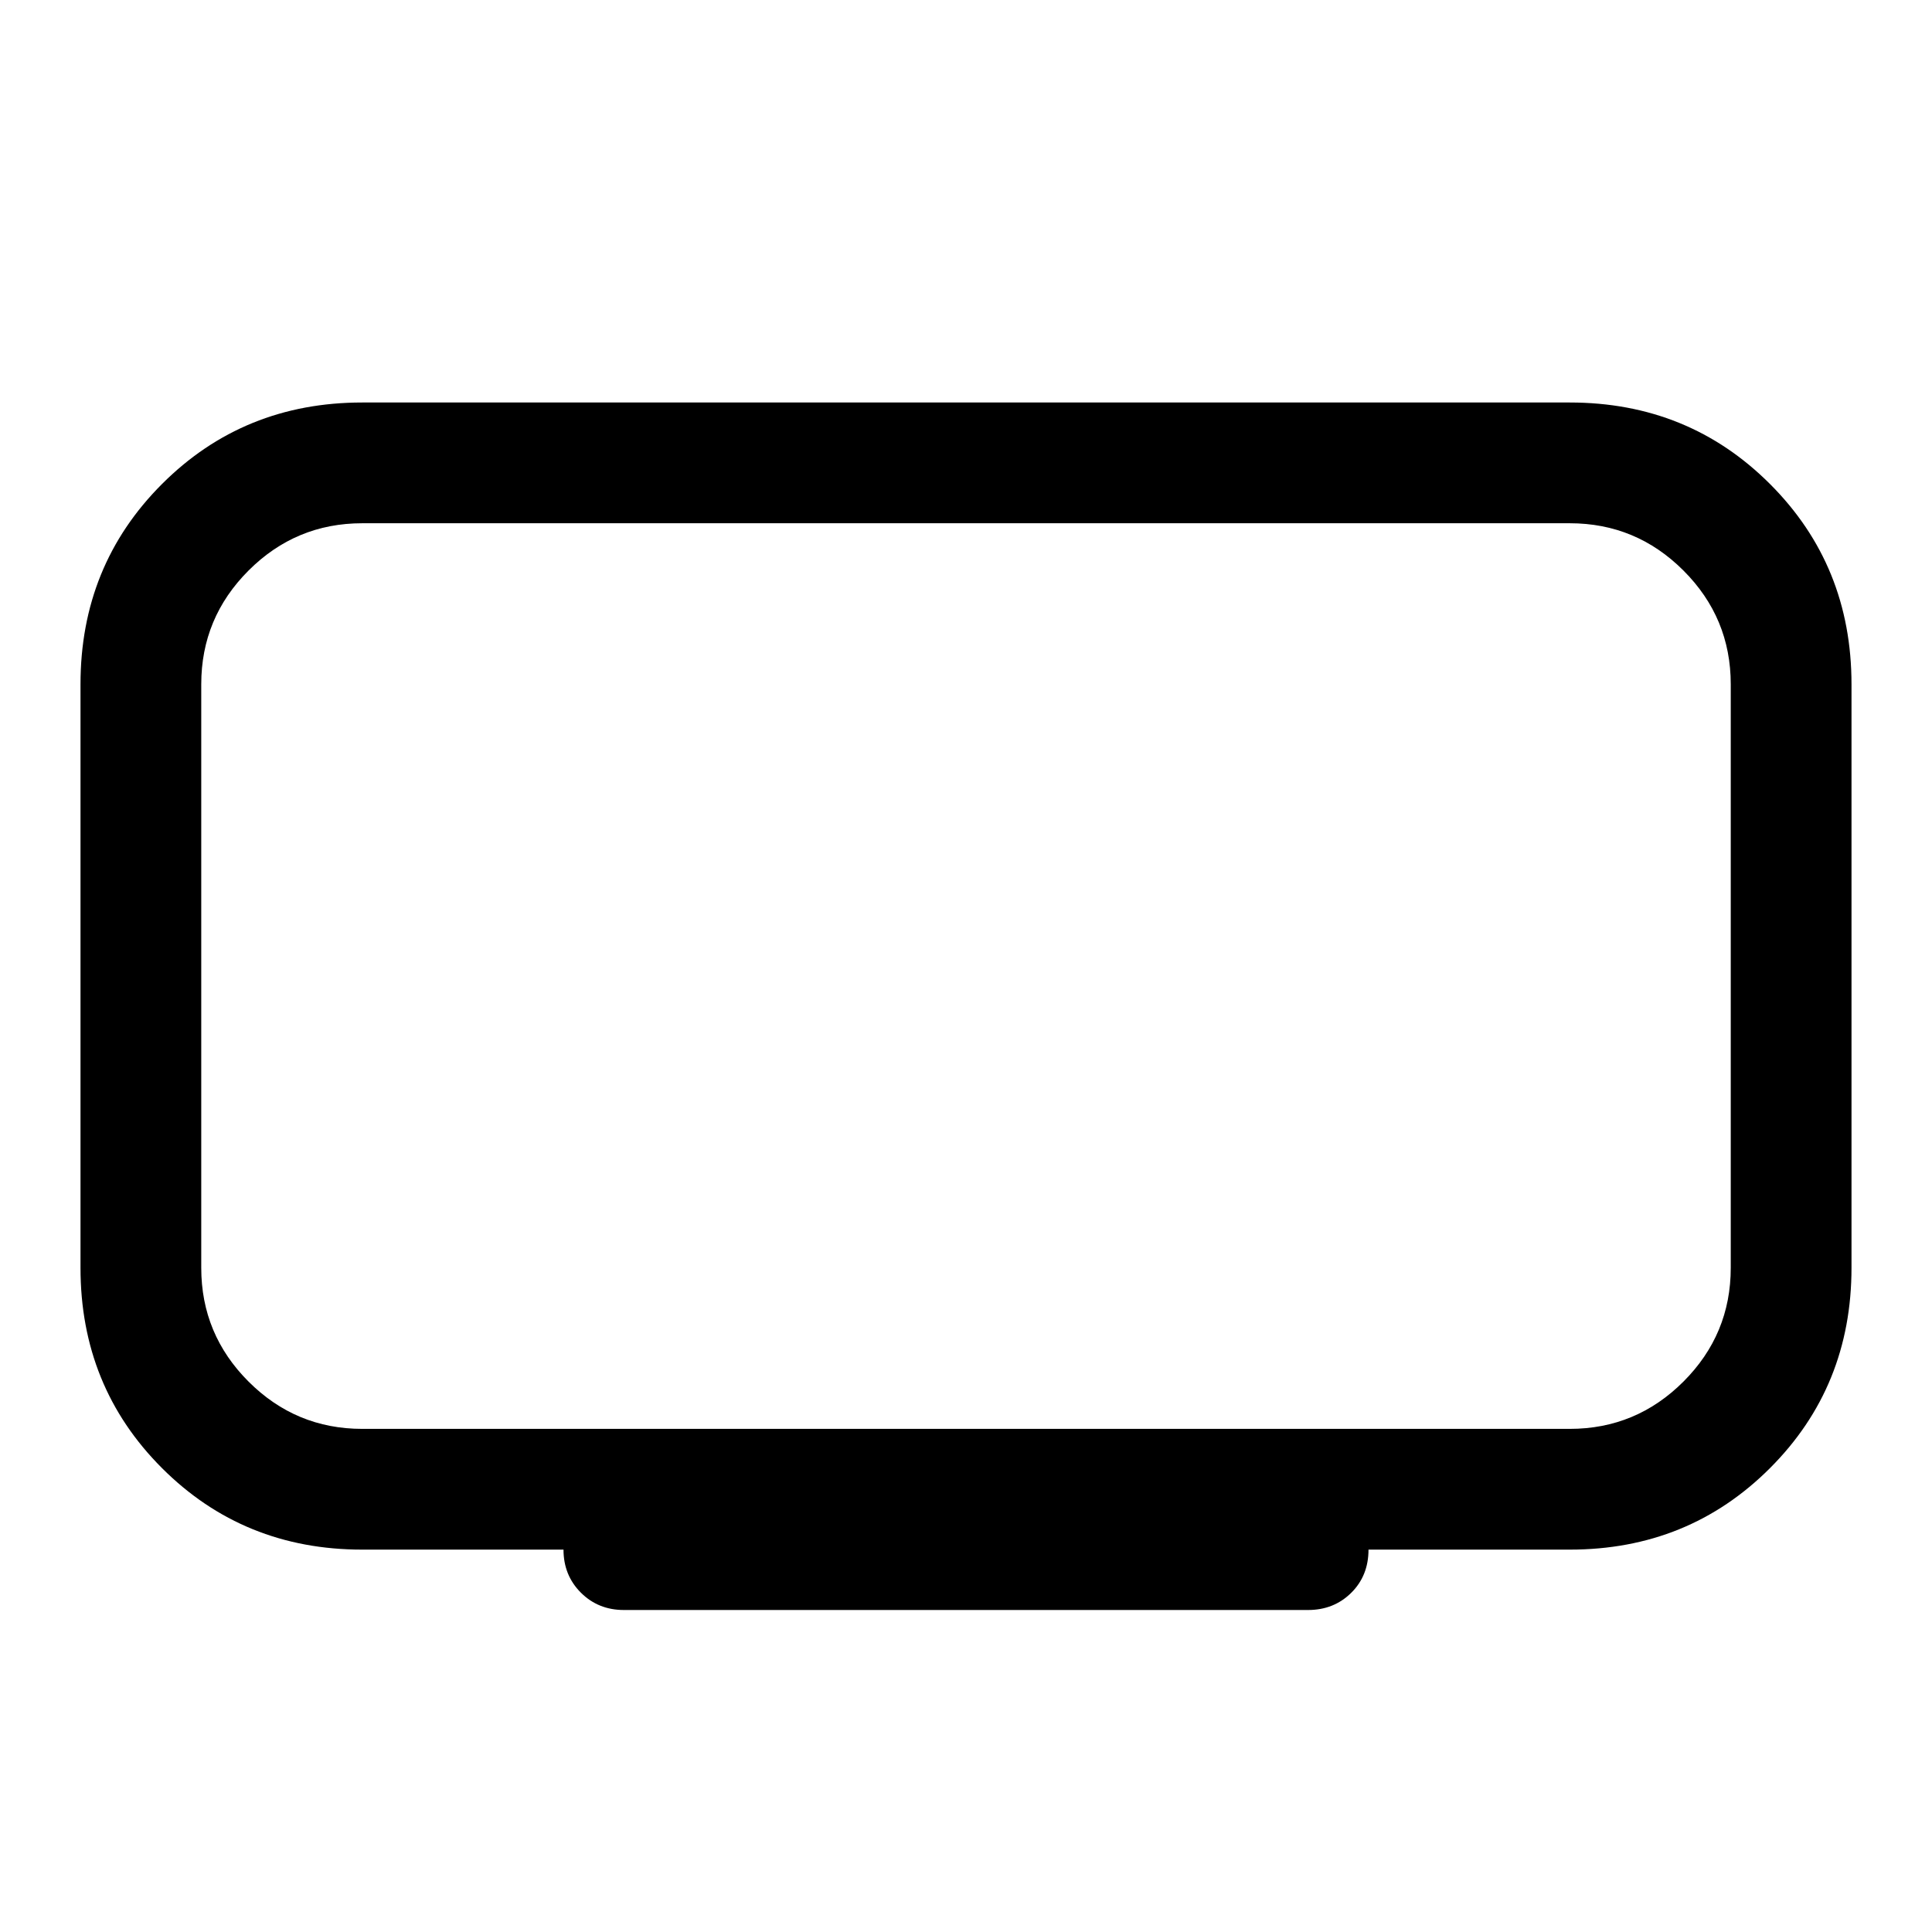 <svg xmlns="http://www.w3.org/2000/svg" width="48" height="48" viewBox="0 -960 960 960"><path d="M180-250h600q33 0 56.5-23.5T860-330v-290q0-33-23.5-56.5T780-700H180q-33 0-56.5 23.5T100-620v290q0 33 23.5 56.5T180-250Zm100 60H180q-59 0-99.5-40.5T40-330v-290q0-59 40.5-99.5T180-760h600q59 0 99.5 40.5T920-620v290q0 59-40.5 99.5T780-190H680q0 13-8.625 21.5T650-160H310q-12.75 0-21.375-8.625T280-190Zm200-285Z"/></svg>